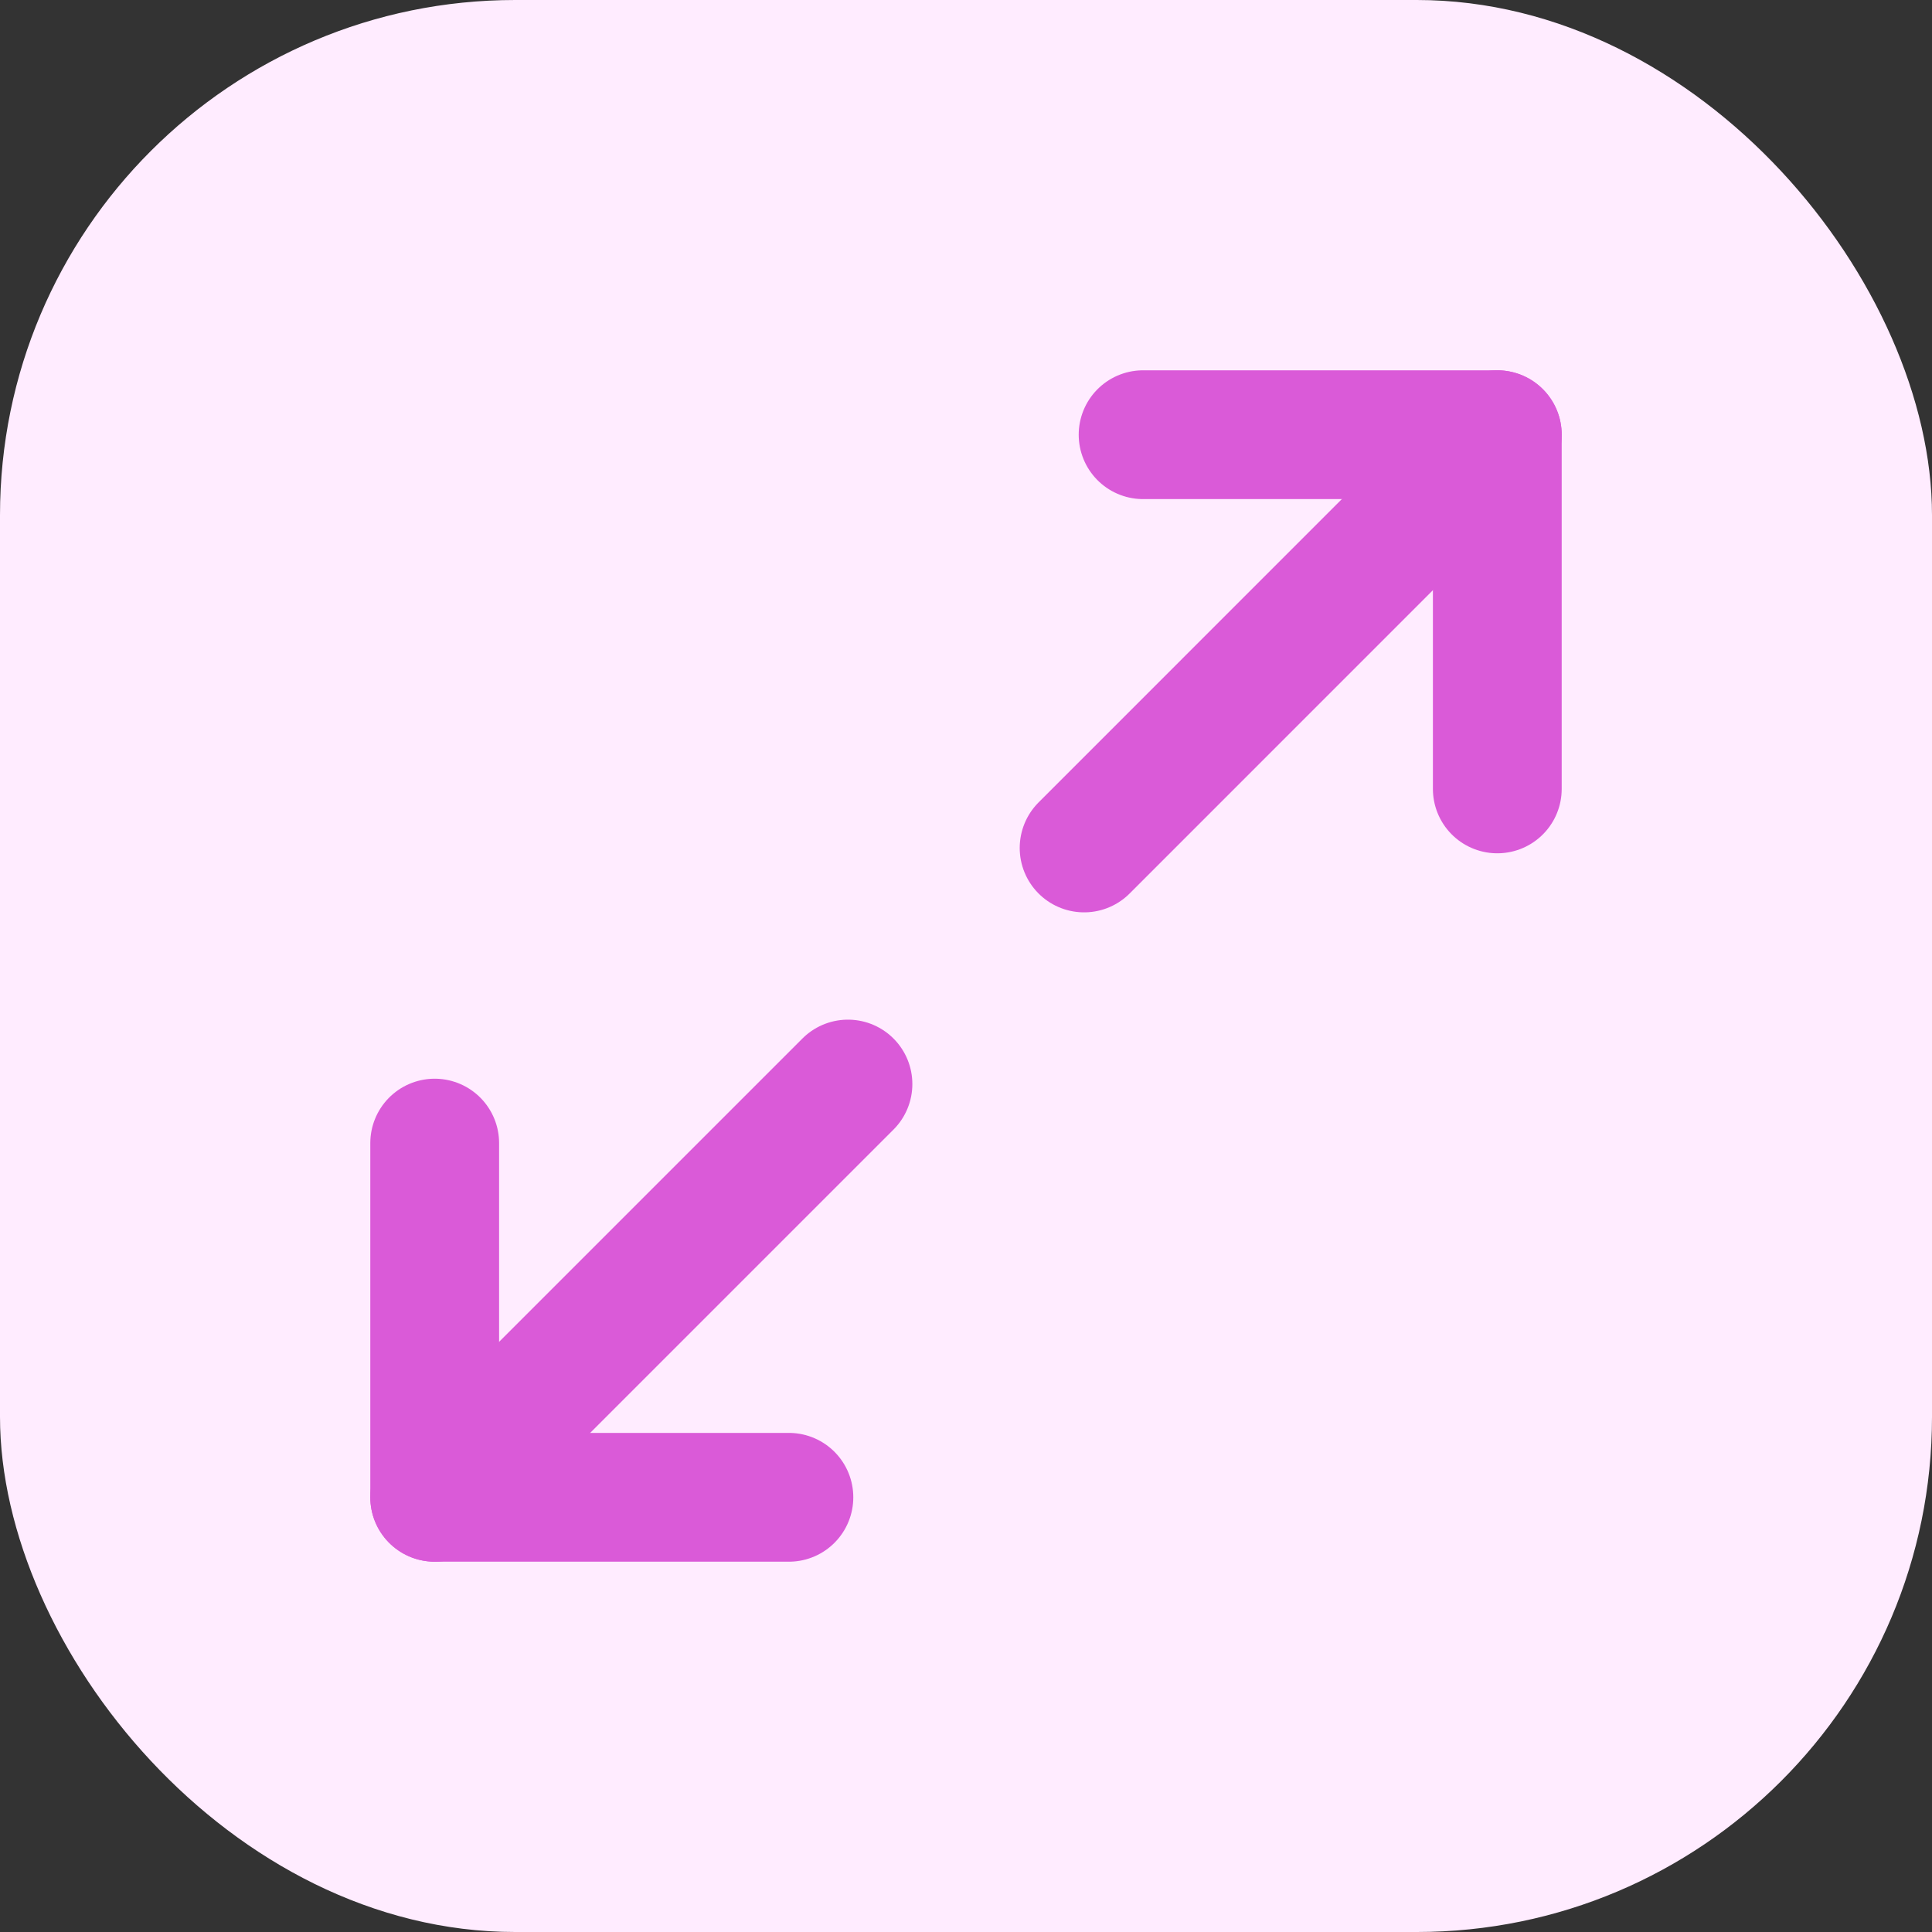 <svg width="30" height="30" viewBox="0 0 30 30" fill="none" xmlns="http://www.w3.org/2000/svg">
<rect x="0" y="0" width="30" height="30" fill="#333333" stroke="none"/>
<rect width="30" height="30" rx="8" fill="#FFECFF"/>
<path d="M17.75 6.75H23.25V12.25" stroke="#DA5AD8" stroke-width="2" stroke-linecap="round" stroke-linejoin="round"/>
<path d="M12.25 23.25H6.75V17.75" stroke="#DA5AD8" stroke-width="2" stroke-linecap="round" stroke-linejoin="round"/>
<path d="M23.25 6.75L16.834 13.167" stroke="#DA5AD8" stroke-width="2" stroke-linecap="round" stroke-linejoin="round"/>
<path d="M6.75 23.25L13.167 16.833" stroke="#DA5AD8" stroke-width="2" stroke-linecap="round" stroke-linejoin="round"/>
</svg>
